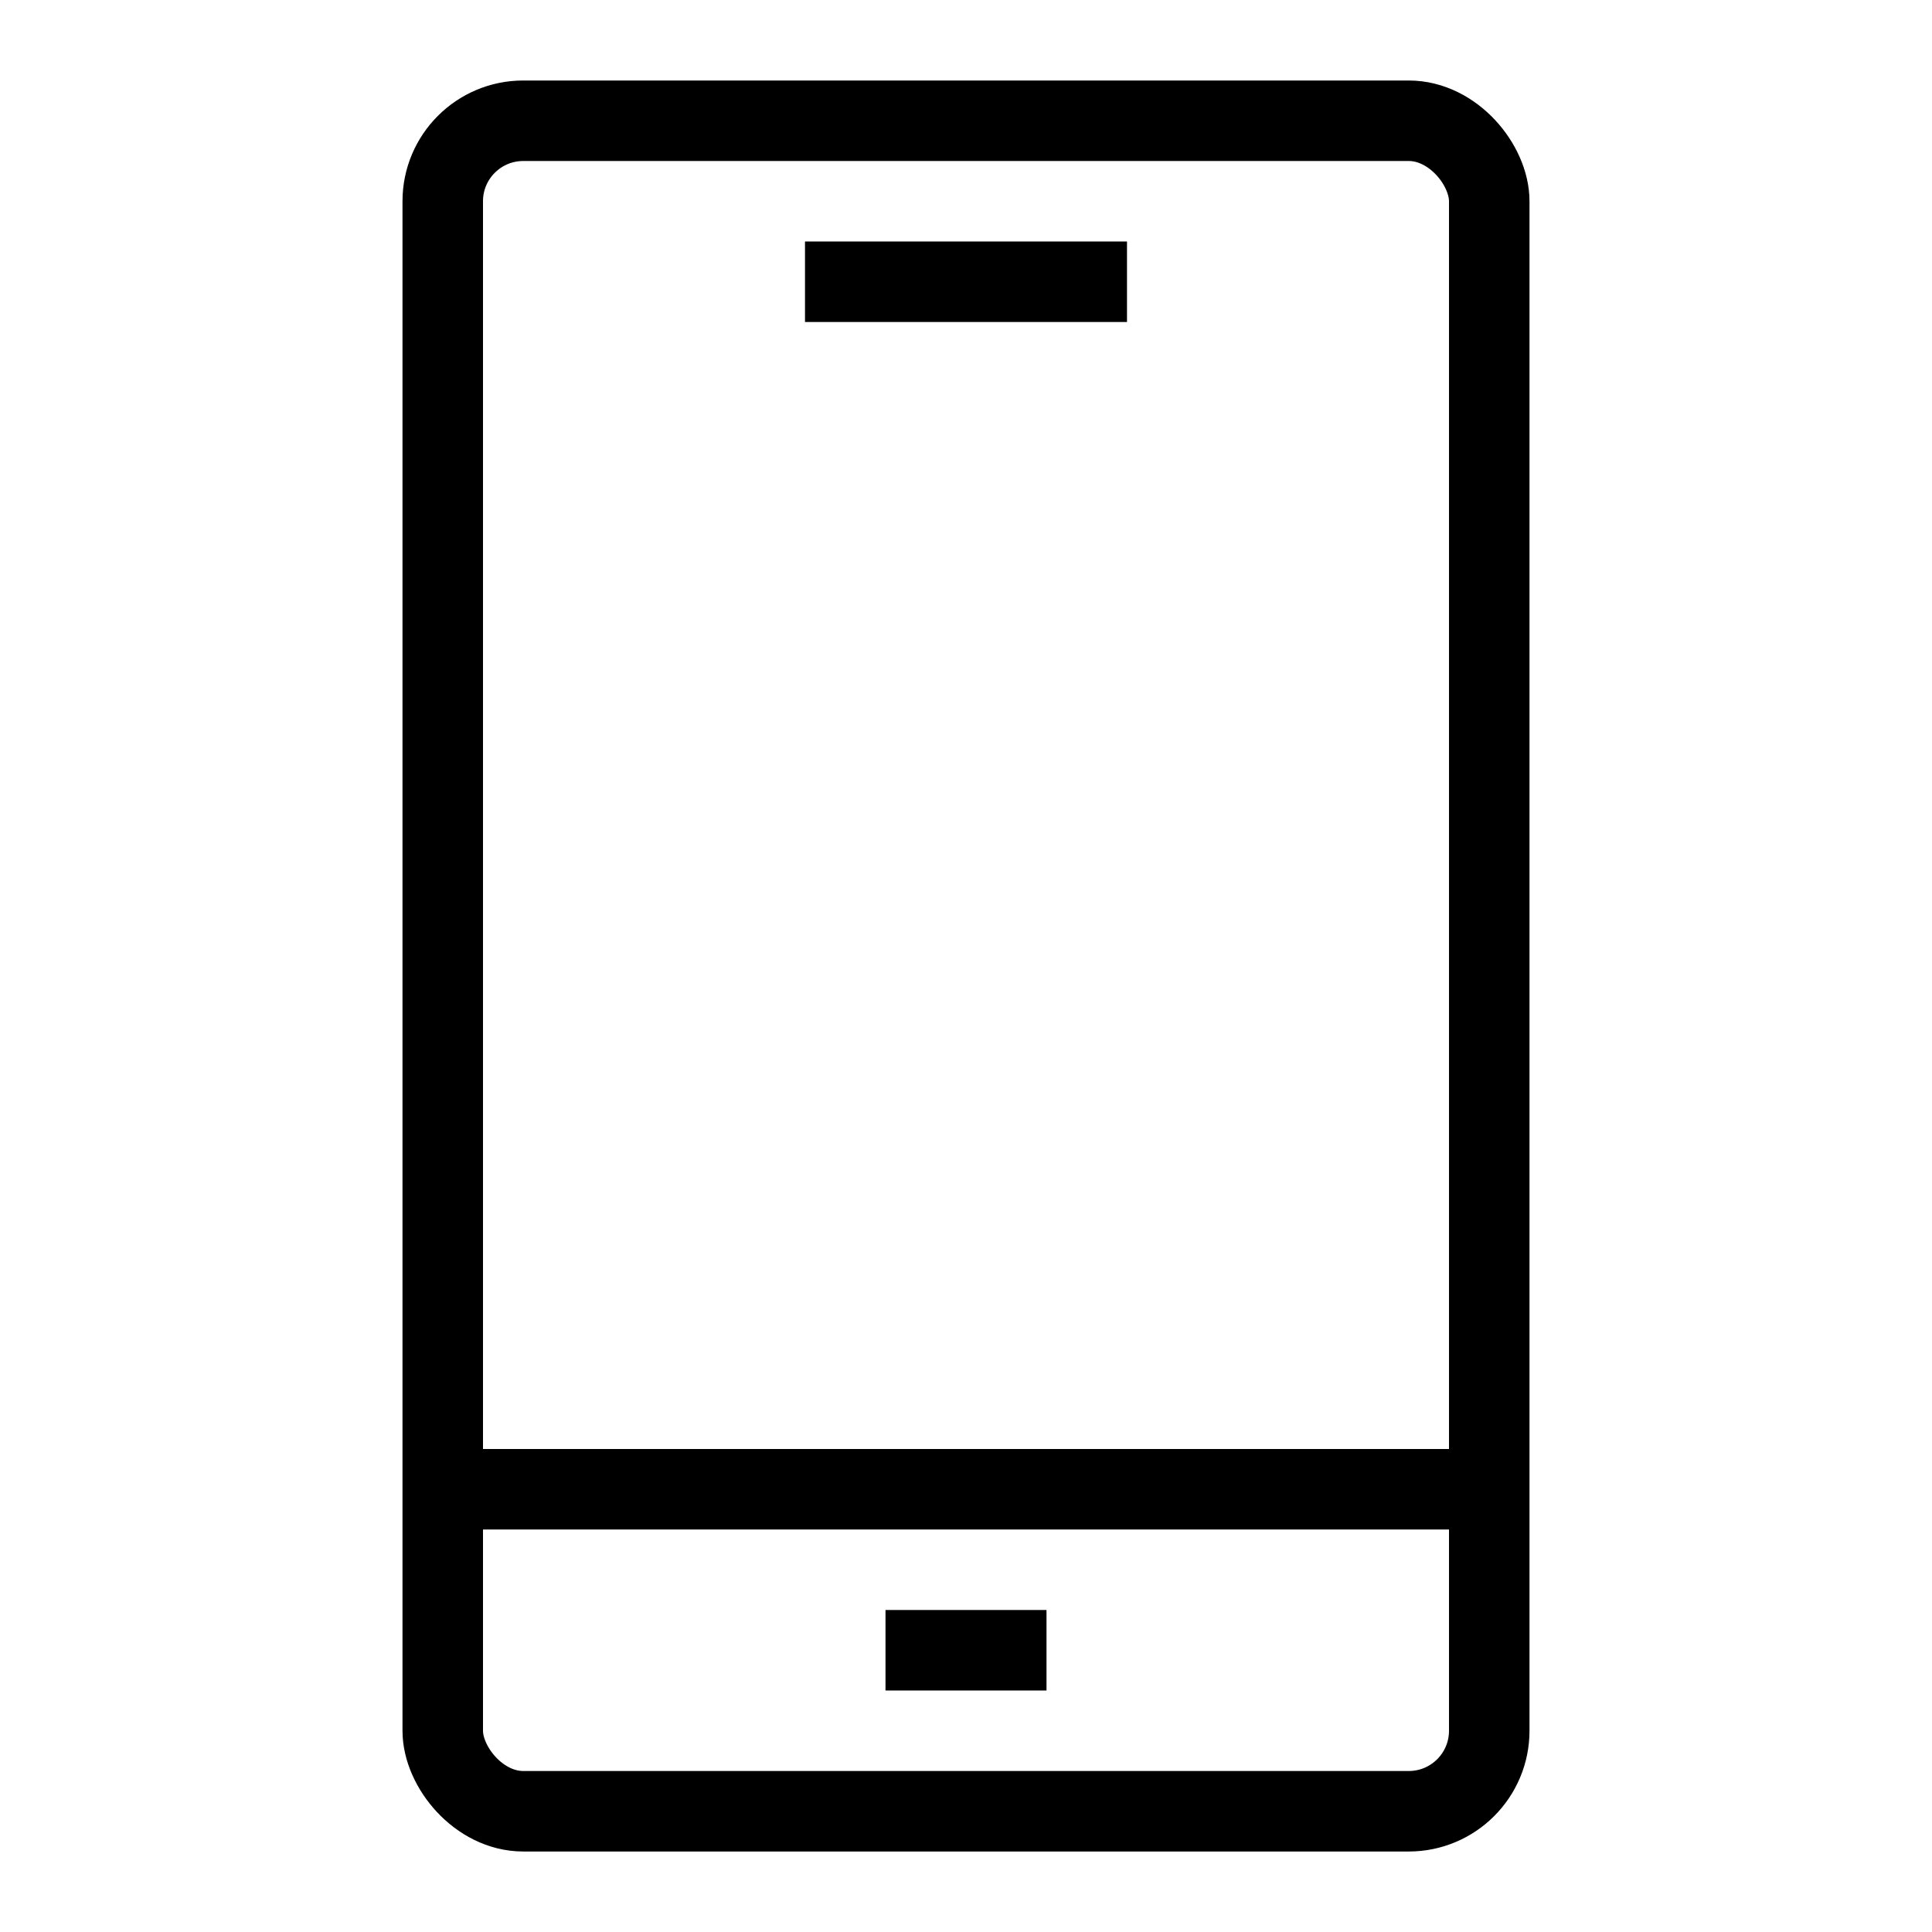 <svg data-name="Ebene 1" xmlns="http://www.w3.org/2000/svg" width="24" height="24" viewBox="0 0 24 24"><g stroke="currentColor" stroke-miterlimit="10"><rect x="5.5" y="1.5" width="13" height="21" rx="1" ry="1" fill="none"/><path fill="none" d="M5.5 18.5h13M11 20.5h2"/><path d="M14 3.5h-4"/></g></svg>